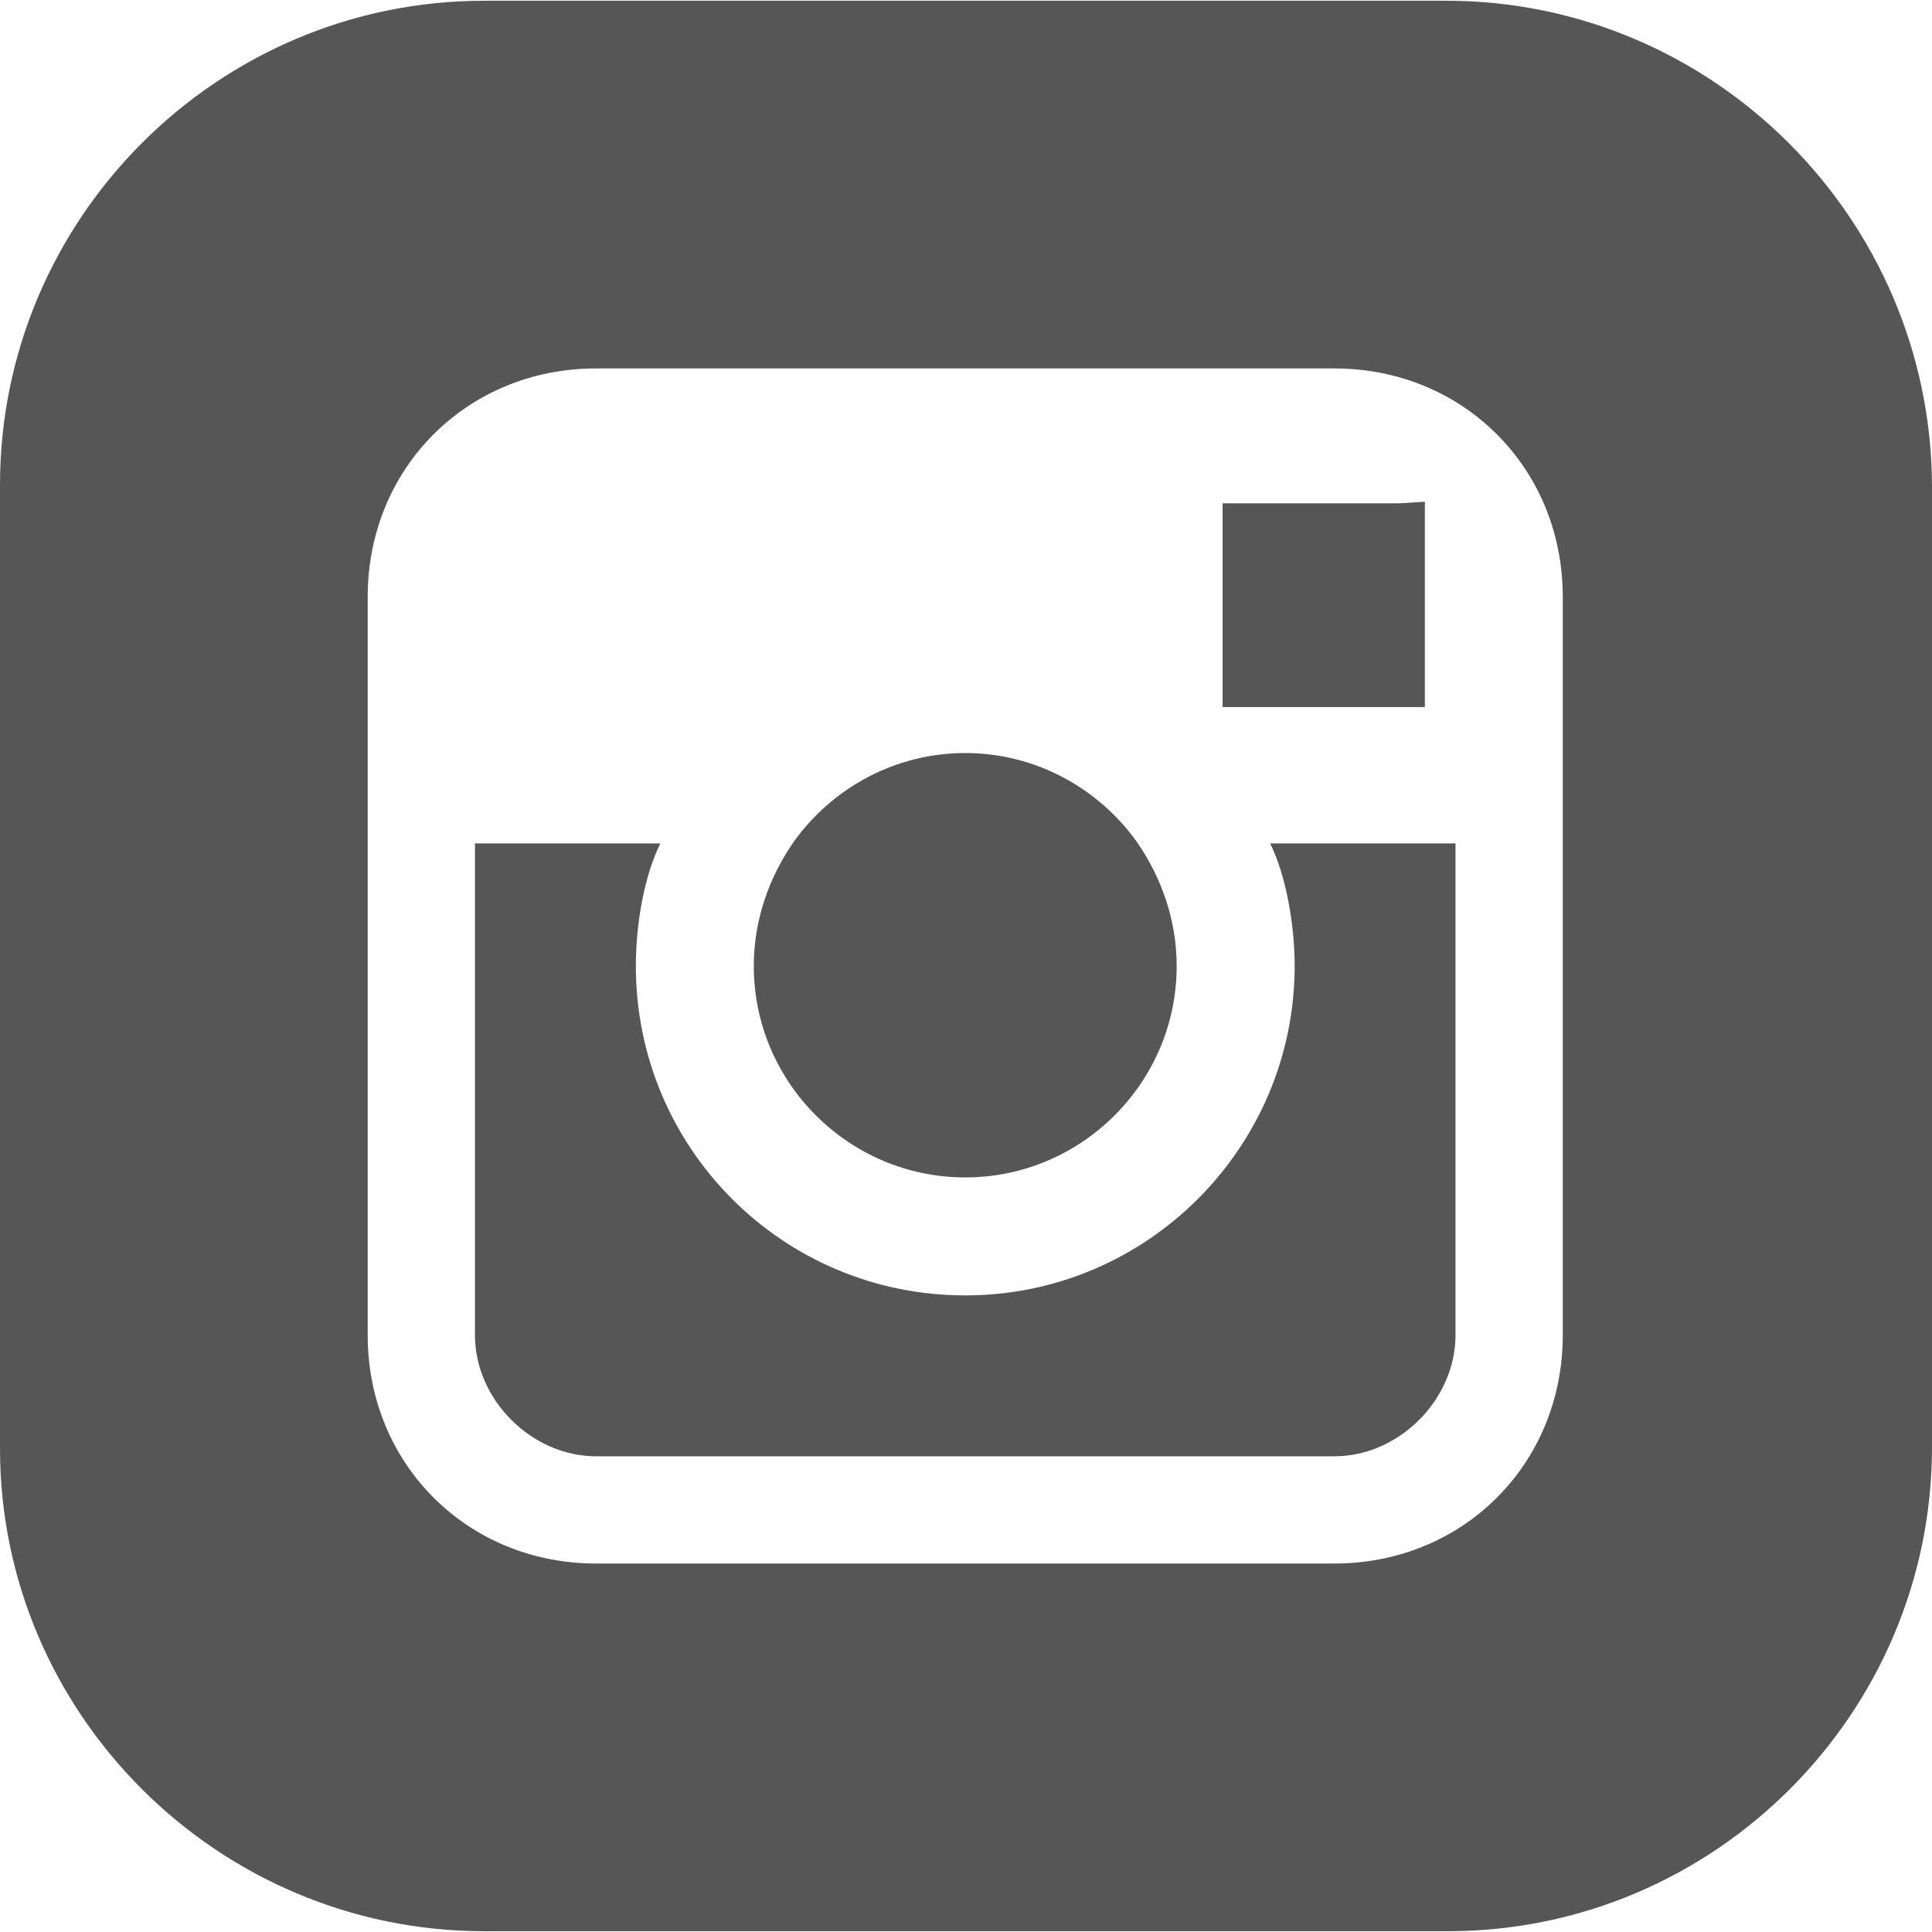 <svg width="44" height="44" viewBox="0 0 44 44" fill="none" xmlns="http://www.w3.org/2000/svg">
<path d="M25.891 19.174C25.018 17.952 23.588 17.15 21.983 17.15C20.378 17.15 18.947 17.952 18.075 19.174C17.516 19.976 17.167 20.953 17.167 22C17.167 24.652 19.331 26.815 21.983 26.815C24.634 26.815 26.798 24.652 26.798 22C26.798 20.953 26.449 19.976 25.891 19.174Z" fill="#565656"/>
<path d="M28.927 19.209C29.275 19.906 29.485 21.023 29.485 22C29.485 26.117 26.135 29.502 21.983 29.502C17.831 29.502 14.481 26.152 14.481 22C14.481 20.988 14.69 19.906 15.039 19.209H10.817V30.409C10.817 31.875 12.108 33.166 13.574 33.166H30.392C31.858 33.166 33.148 31.875 33.148 30.409V19.209H28.927Z" fill="#565656"/>
<path d="M31.892 11.462H27.844V16.103H32.45V12.055V11.427L31.892 11.462Z" fill="#565656"/>
<path d="M32.939 0.017H11.026C4.955 0.017 0 4.972 0 11.043V32.991C0 39.027 4.955 43.982 11.026 43.982H32.974C39.045 43.982 44 39.027 44 32.956V11.043C43.965 4.972 39.01 0.017 32.939 0.017ZM35.591 19.173V30.409C35.591 33.34 33.323 35.608 30.392 35.608H13.573C10.642 35.608 8.374 33.34 8.374 30.409V19.173V13.59C8.374 10.659 10.642 8.391 13.573 8.391H30.392C33.323 8.391 35.591 10.659 35.591 13.59V19.173Z" fill="#565656"/>
</svg>
